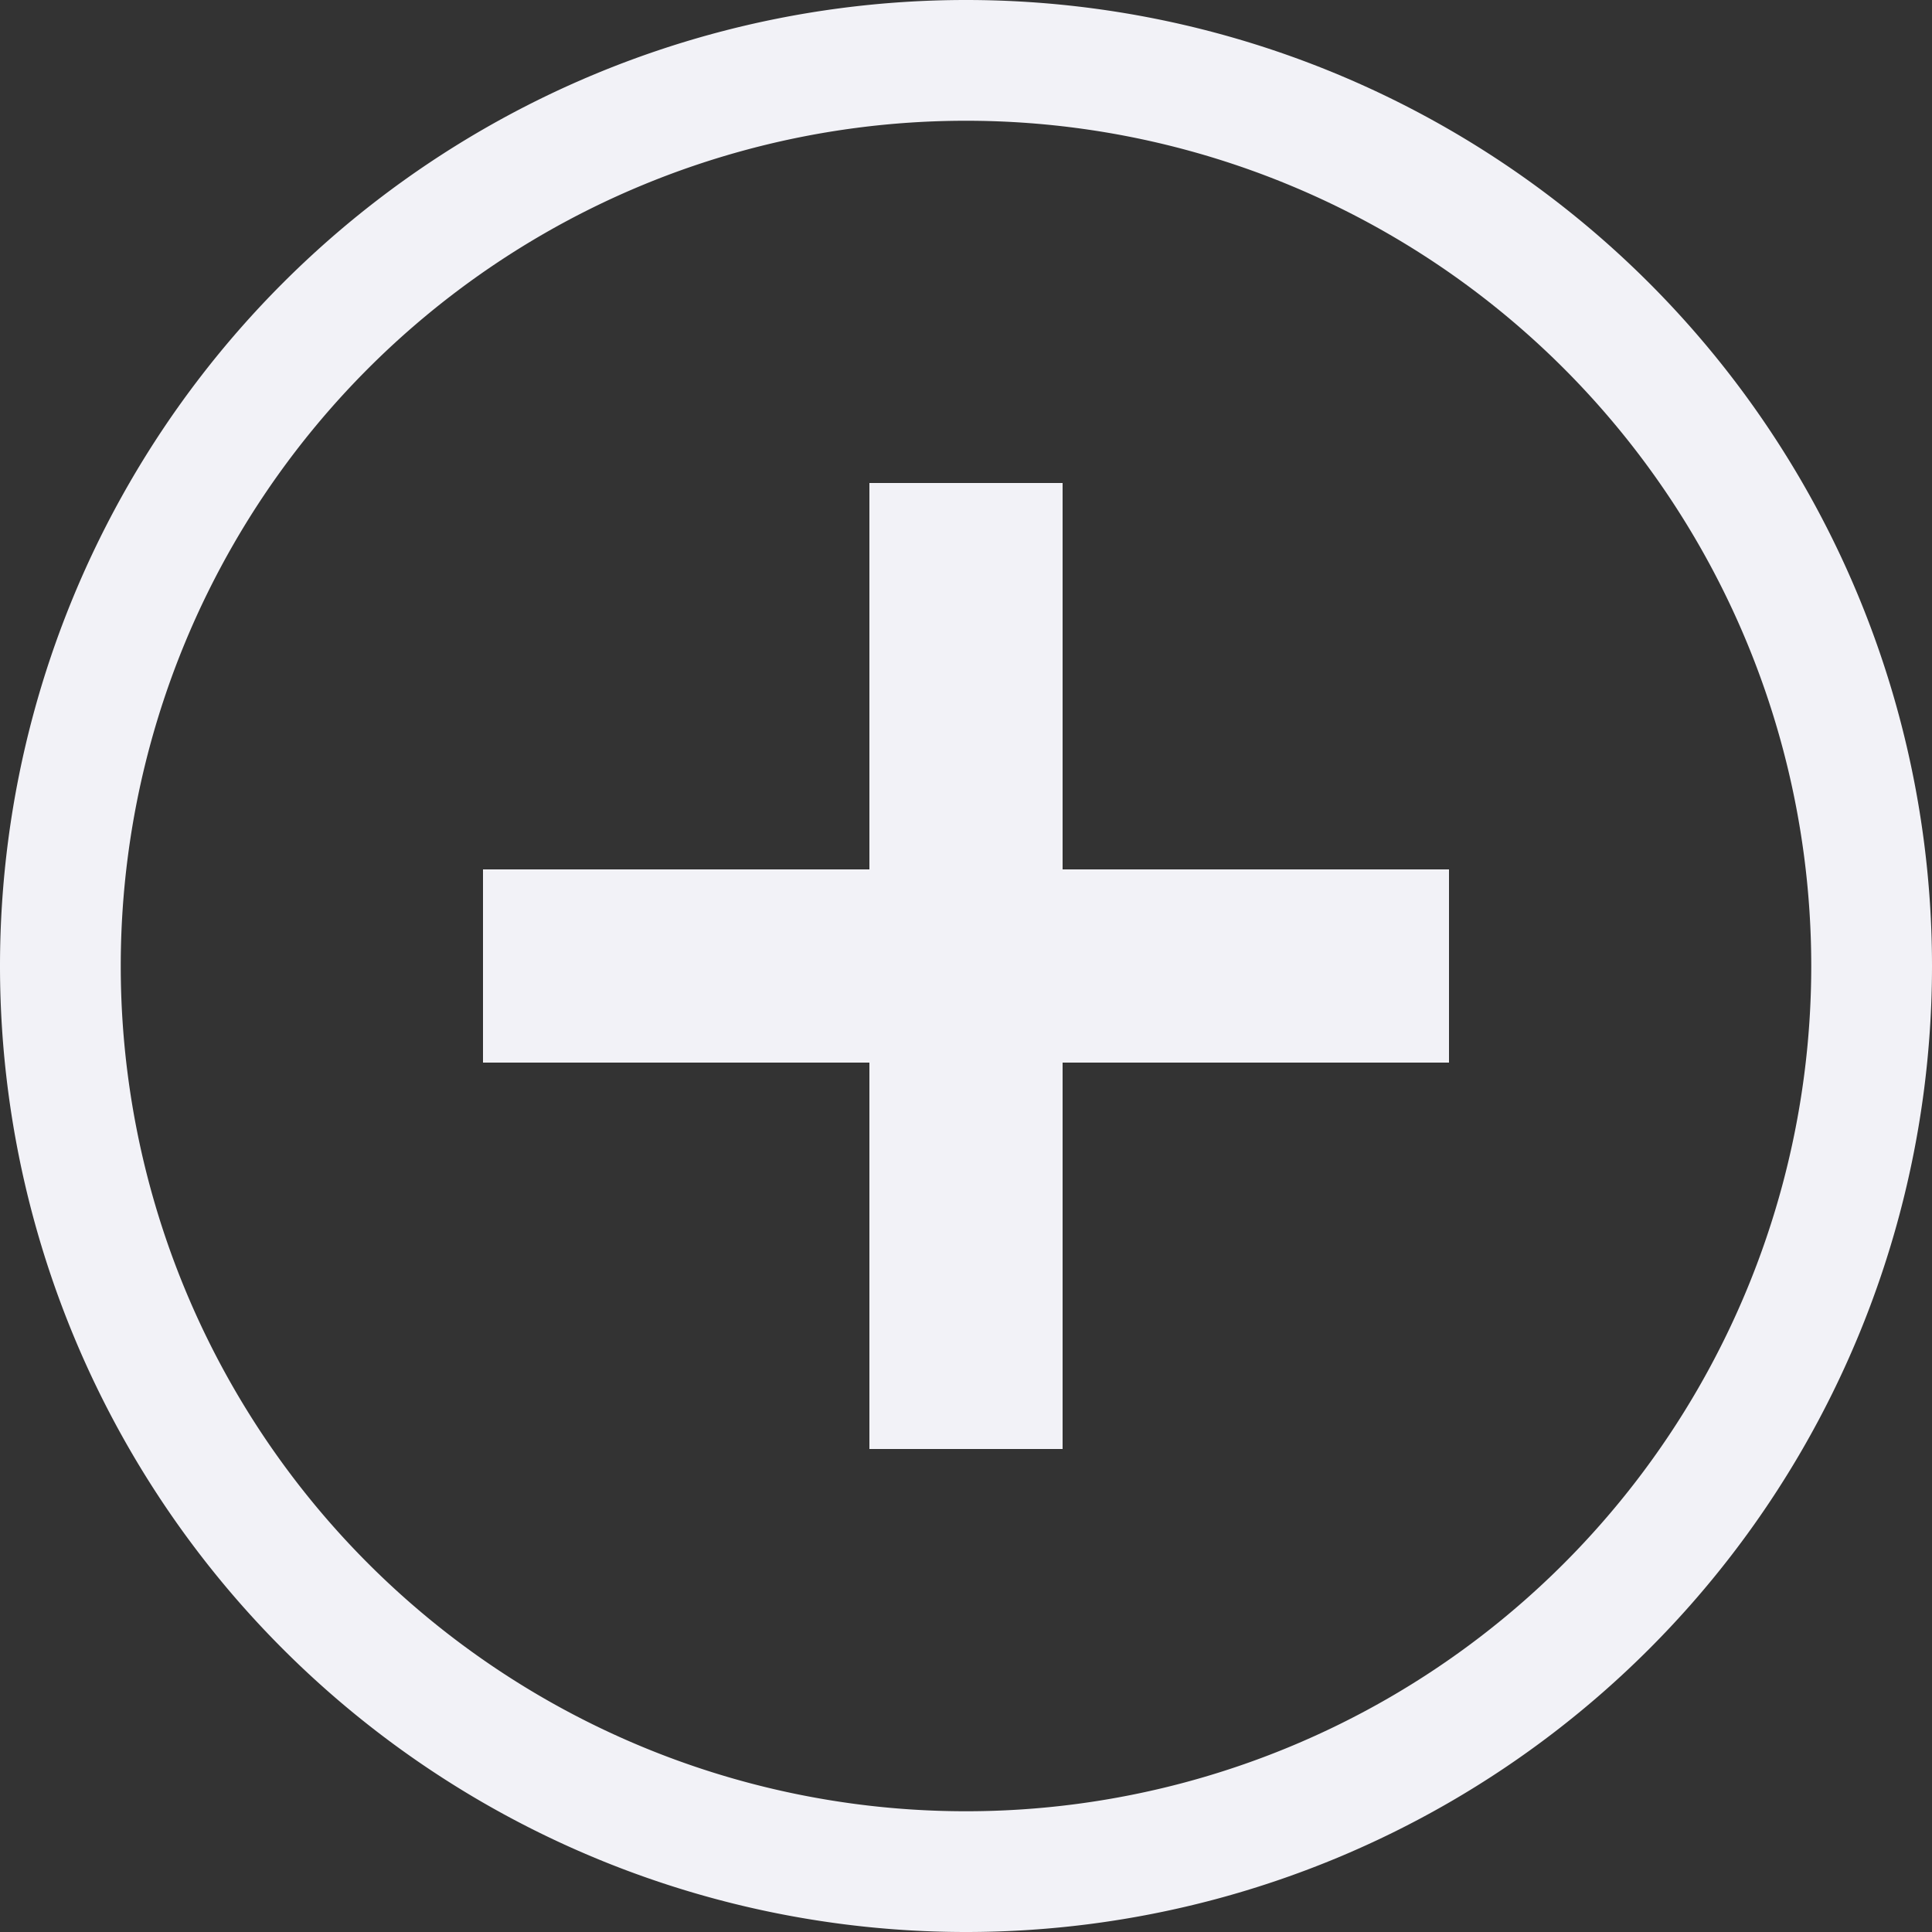 <svg height="16" width="16" xmlns="http://www.w3.org/2000/svg">
  <rect width="100%" height="100%" fill="#333333" stroke="none"/>
  <g fill="#f2f2f7">
    <path d="m647.01 177.216a8 8 0 0 0 -8 8 8 8 0 0 0 8 8 8 8 0 0 0 8-8 8 8 0 0 0 -8-8zm0 1a7 7 0 0 1 7 7 7 7 0 0 1 -7 7 7 7 0 0 1 -7-7 7 7 0 0 1 7-7z" transform="translate(-639.01 -177.216)"/>
    <path d="m7.2 4v3.2h-3.2v1.6h3.2v3.2h1.6v-3.2h3.2v-1.6h-3.2v-3.2z"/>
  </g>
</svg>
